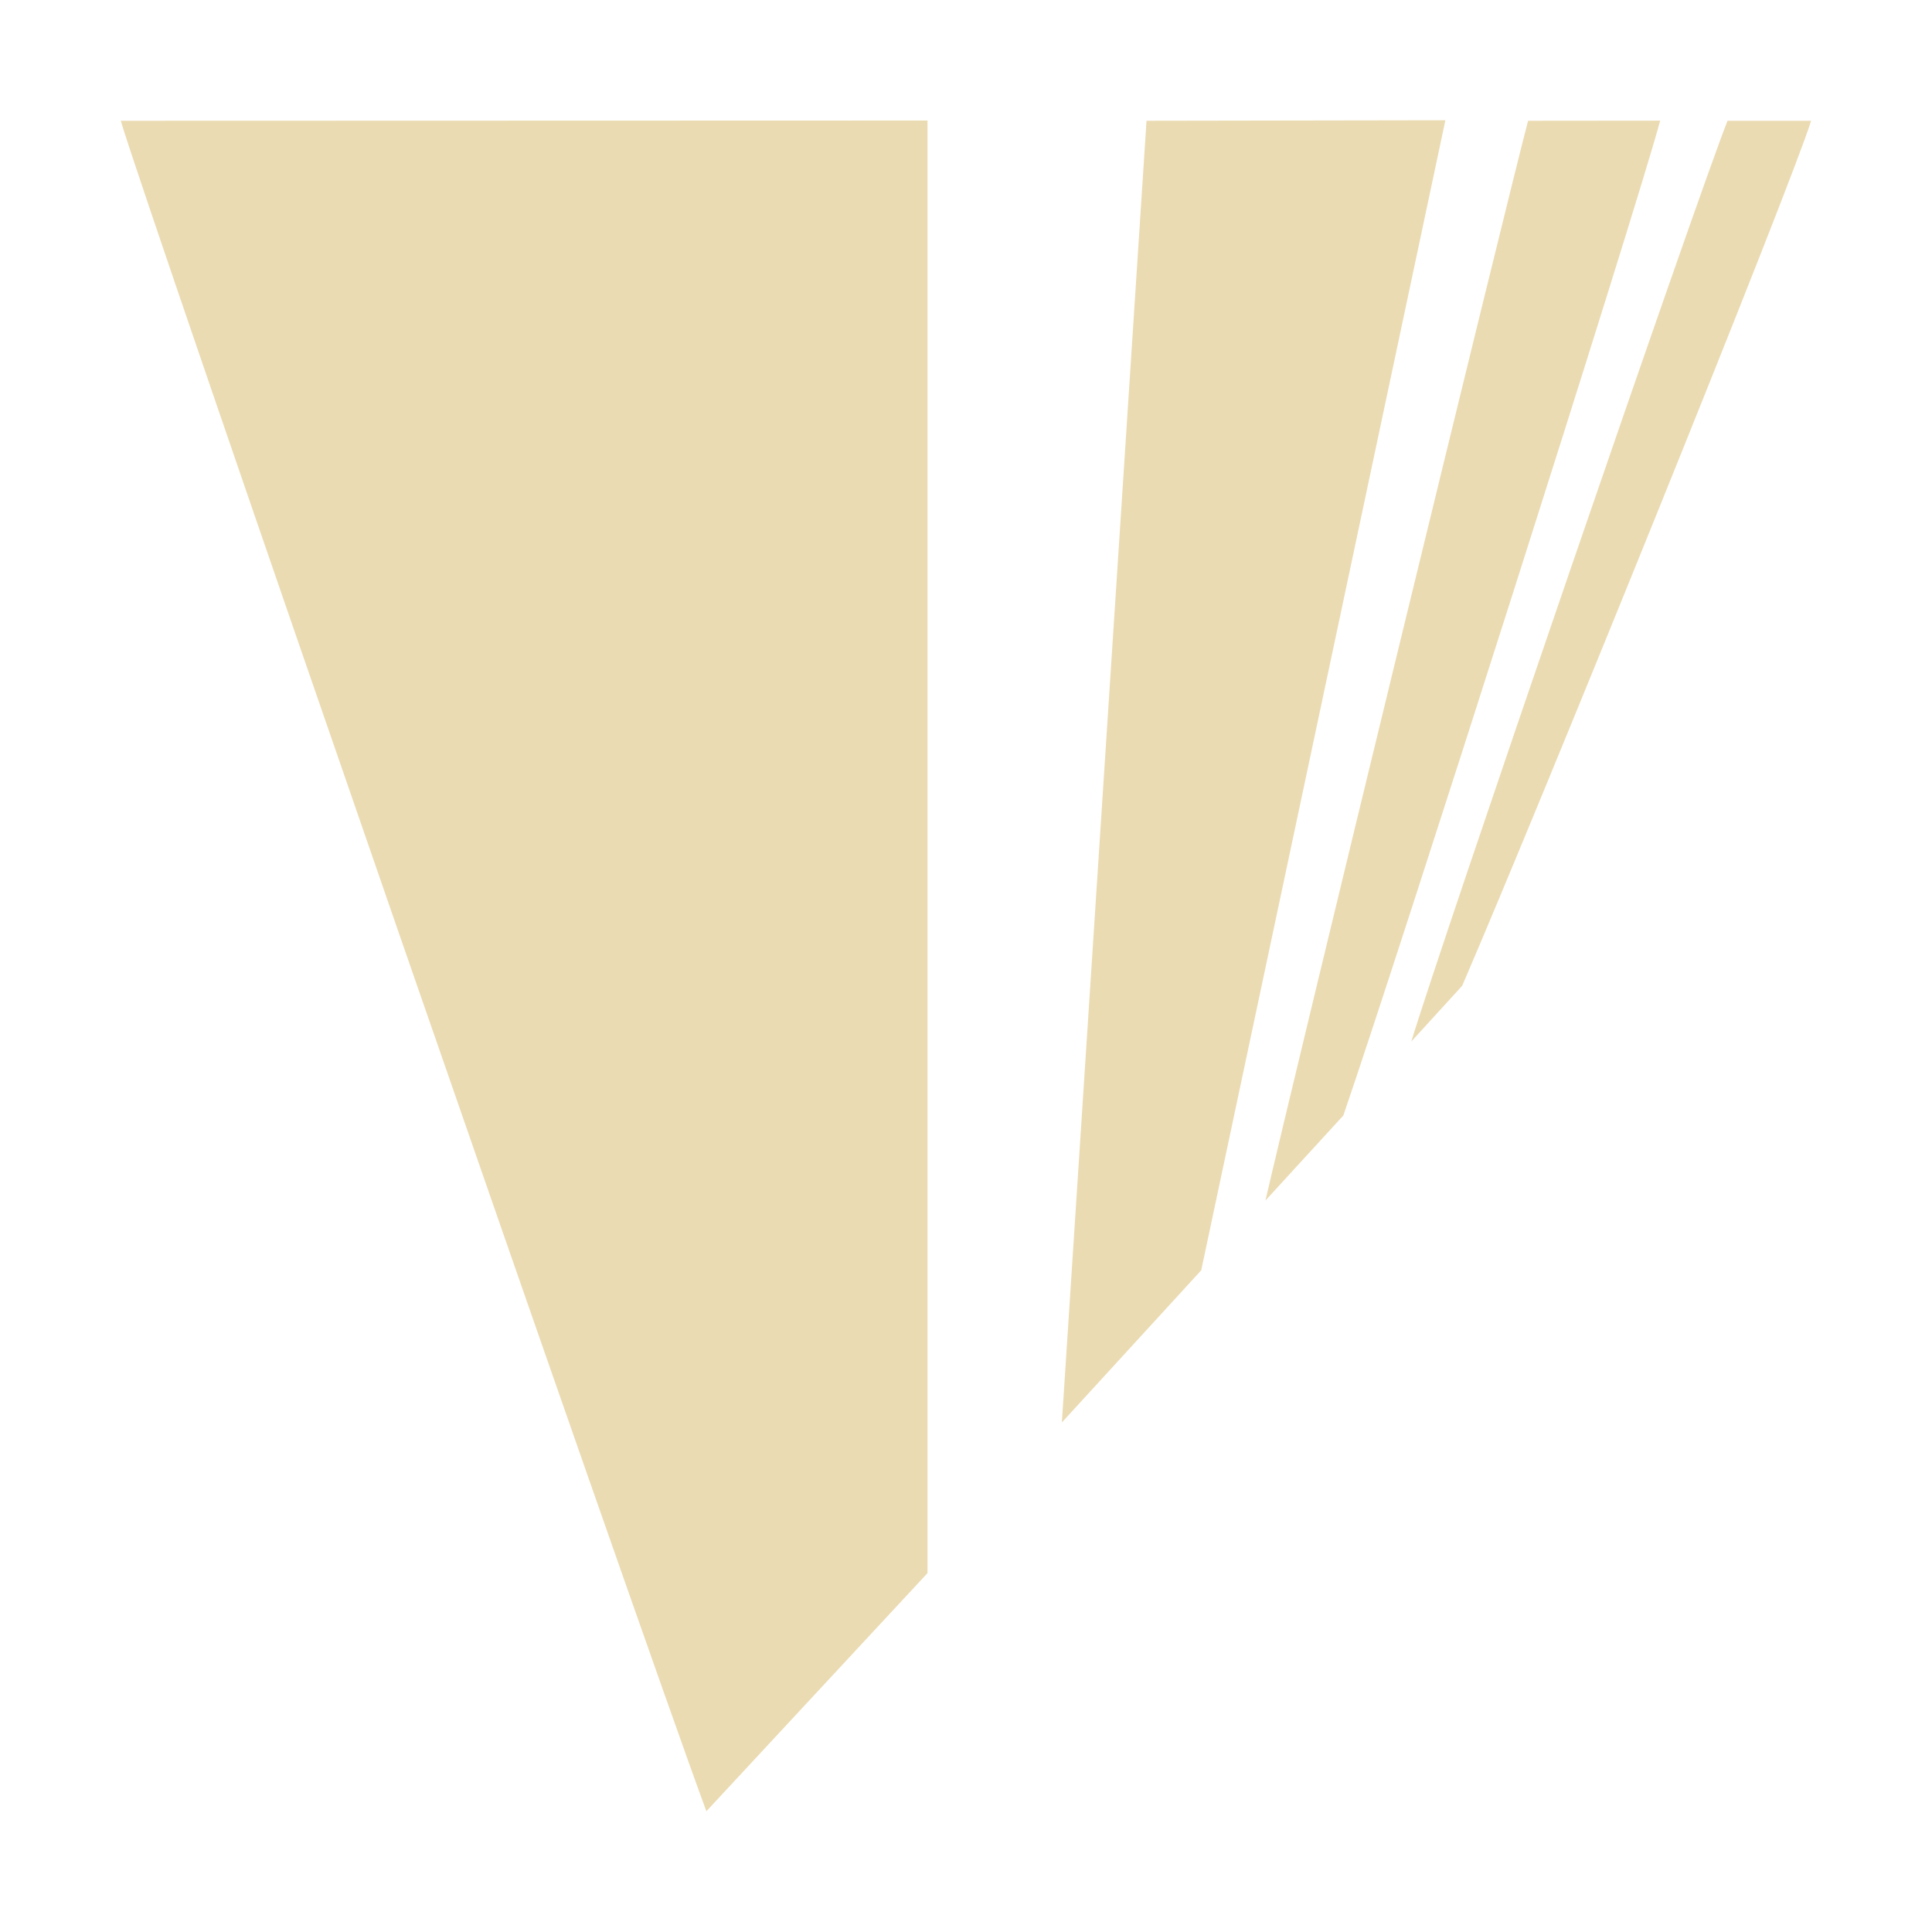 <svg width="16" height="16" version="1.1" xmlns="http://www.w3.org/2000/svg">
  <defs>
    <style id="current-color-scheme" type="text/css">.ColorScheme-Text { color:#ebdbb2; } .ColorScheme-Highlight { color:#458588; }</style>
  </defs>
  <path class="ColorScheme-Text" d="m1 1c0.206 0.703 4.288 12.48 4.85 14l1.831-1.972v-12.03zm8.495 0-0.701 10.78 1.154-1.26 2.022-9.524zm3.16 0c-0.18 0.682-1.936 7.903-2.175 8.942l0.645-0.704c0.491-1.433 2.421-7.486 2.624-8.239zm1.652 0c-0.228 0.564-2.379 6.829-2.619 7.625l0.421-0.461c0.661-1.532 2.72-6.618 2.89-7.164z" fill="currentColor"/>
</svg>
